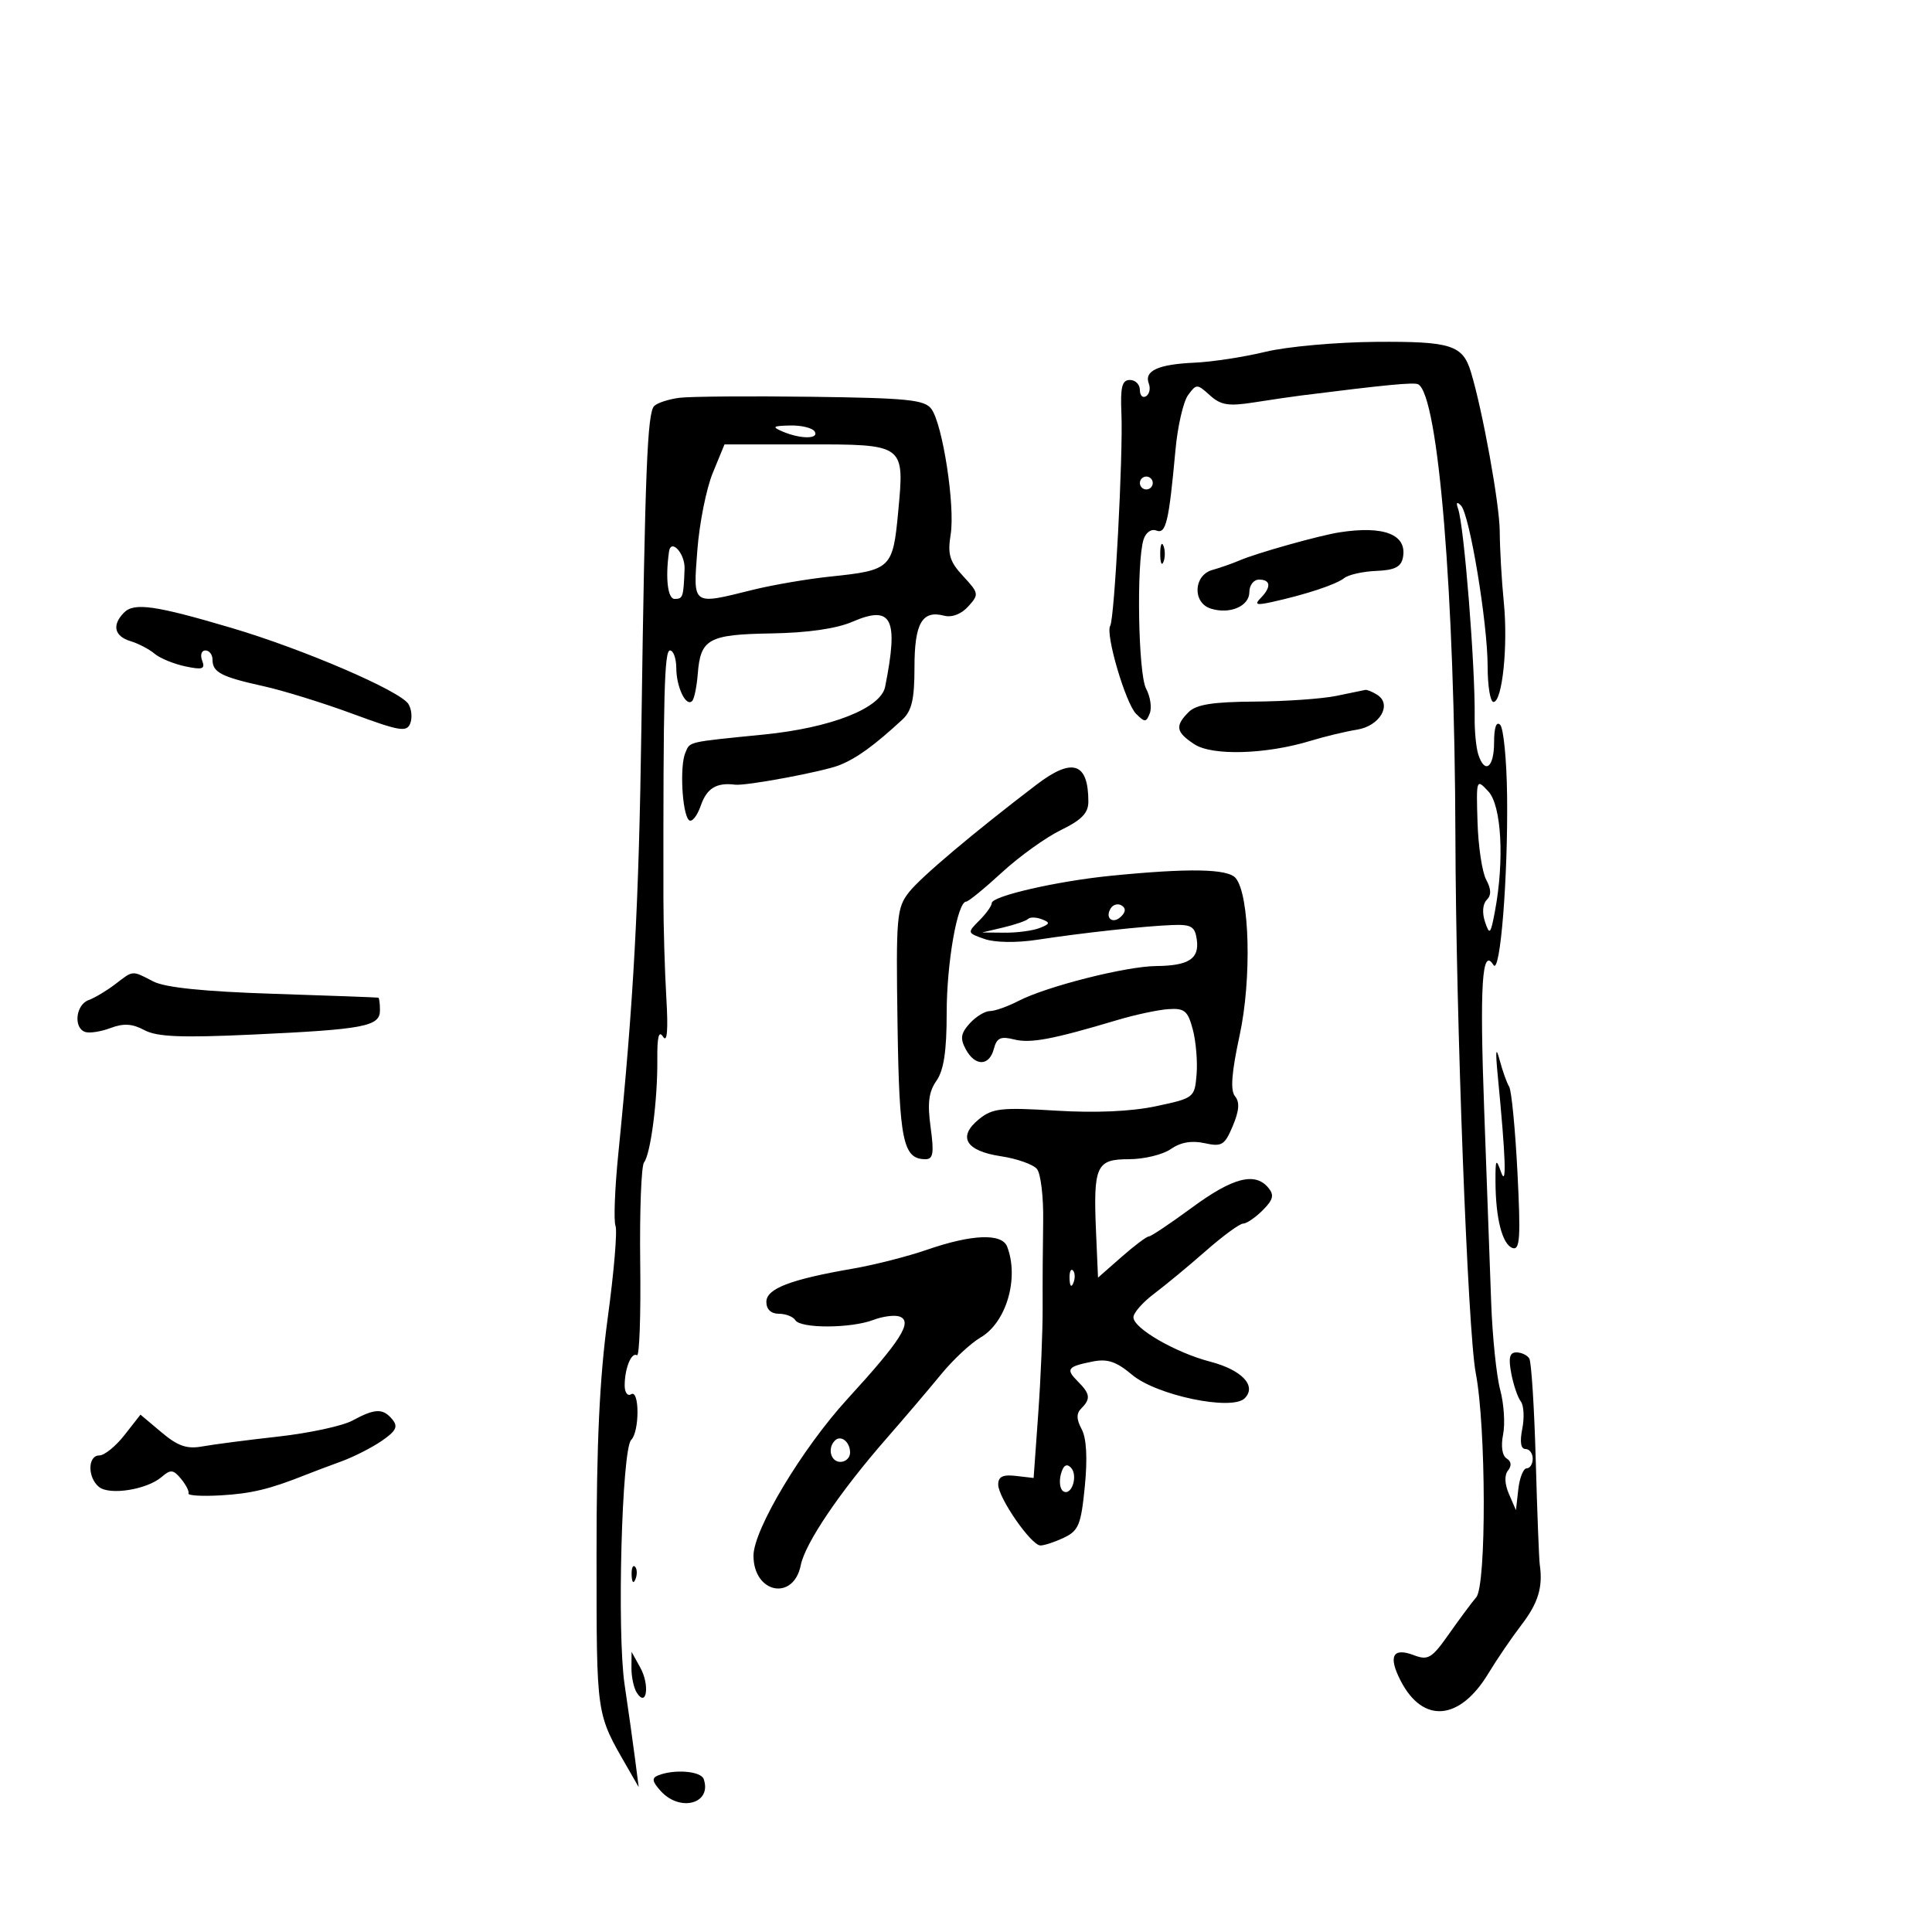 <svg xmlns="http://www.w3.org/2000/svg" width="300" height="300" viewBox="0 0 300 300" version="1.1">
	<path d="M 196.500 54.628 C 193.200 55.432, 188.250 56.191, 185.500 56.315 C 179.831 56.570, 177.625 57.579, 178.388 59.569 C 178.677 60.321, 178.482 61.202, 177.956 61.527 C 177.430 61.852, 177 61.416, 177 60.559 C 177 59.702, 176.304 59, 175.453 59 C 174.225 59, 173.953 60.081, 174.134 64.250 C 174.408 70.573, 173.059 96.096, 172.393 97.173 C 171.613 98.435, 174.780 109.209, 176.411 110.839 C 177.765 112.194, 177.992 112.185, 178.540 110.756 C 178.878 109.876, 178.618 108.155, 177.964 106.932 C 176.737 104.640, 176.445 87.325, 177.573 83.771 C 177.920 82.675, 178.768 82.081, 179.554 82.382 C 181.055 82.958, 181.498 81.092, 182.529 69.846 C 182.864 66.187, 183.742 62.368, 184.479 61.360 C 185.778 59.583, 185.883 59.584, 187.870 61.383 C 189.564 62.915, 190.756 63.108, 194.711 62.486 C 197.345 62.072, 200.625 61.591, 202 61.418 C 215.216 59.750, 219.606 59.330, 220.223 59.678 C 223.360 61.444, 225.889 92.255, 225.995 130 C 226.074 158.234, 227.919 206.804, 229.155 213.214 C 230.771 221.586, 230.825 246.159, 229.232 248.019 C 228.535 248.834, 226.627 251.403, 224.991 253.729 C 222.333 257.509, 221.756 257.858, 219.545 257.017 C 216.245 255.762, 215.523 257.177, 217.507 261.014 C 220.960 267.690, 226.666 267.205, 231.108 259.857 C 232.423 257.680, 234.737 254.285, 236.250 252.312 C 238.845 248.928, 239.599 246.460, 239.098 243 C 238.978 242.175, 238.695 234.840, 238.468 226.699 C 238.241 218.558, 237.791 211.471, 237.468 210.949 C 237.146 210.427, 236.245 210, 235.466 210 C 234.409 210, 234.206 210.824, 234.666 213.250 C 235.004 215.037, 235.670 216.998, 236.144 217.607 C 236.619 218.216, 236.724 220.128, 236.379 221.857 C 235.972 223.891, 236.147 225, 236.875 225 C 237.494 225, 238 225.675, 238 226.500 C 238 227.325, 237.579 228, 237.063 228 C 236.548 228, 235.963 229.463, 235.762 231.250 L 235.397 234.500 234.314 232 C 233.636 230.435, 233.580 229.066, 234.164 228.339 C 234.758 227.600, 234.680 226.920, 233.948 226.468 C 233.256 226.040, 233.039 224.557, 233.401 222.743 C 233.733 221.086, 233.529 217.964, 232.948 215.807 C 232.367 213.650, 231.737 207.523, 231.547 202.192 C 231.357 196.862, 230.869 183.424, 230.463 172.331 C 229.750 152.878, 230.128 146.971, 231.901 149.841 C 232.948 151.534, 234.178 136.234, 234.020 123.500 C 233.952 118, 233.469 113.073, 232.948 112.550 C 232.350 111.951, 232 112.968, 232 115.300 C 232 119.216, 230.543 120.286, 229.535 117.111 C 229.205 116.071, 228.958 113.484, 228.986 111.361 C 229.089 103.557, 227.346 81.640, 226.412 79 C 226.062 78.011, 226.215 77.841, 226.860 78.500 C 228.203 79.872, 231 96.765, 231 103.500 C 231 106.525, 231.408 109, 231.906 109 C 233.280 109, 234.185 100.252, 233.509 93.500 C 233.178 90.200, 232.894 85.250, 232.878 82.500 C 232.852 78.278, 230.226 63.769, 228.399 57.756 C 227.128 53.573, 225.313 52.997, 213.679 53.083 C 207.530 53.129, 199.800 53.824, 196.500 54.628 M 105.500 61.770 C 103.850 61.981, 102.089 62.552, 101.588 63.039 C 100.518 64.077, 100.164 72.964, 99.594 113 C 99.201 140.543, 98.398 155.362, 96.005 179.208 C 95.469 184.547, 95.276 189.556, 95.576 190.339 C 95.877 191.121, 95.334 197.553, 94.370 204.631 C 93.102 213.947, 92.622 224.137, 92.631 241.539 C 92.644 266.772, 92.519 265.919, 97.452 274.500 L 99.176 277.500 98.595 273 C 98.275 270.525, 97.551 265.381, 96.985 261.569 C 95.787 253.493, 96.554 225.046, 98.009 223.591 C 99.322 222.278, 99.314 215.688, 98 216.500 C 97.450 216.840, 97 216.228, 97 215.141 C 97 212.488, 98.045 209.910, 98.906 210.442 C 99.288 210.678, 99.517 204.263, 99.413 196.186 C 99.310 188.109, 99.576 181.050, 100.005 180.500 C 101.039 179.175, 102.127 170.739, 102.068 164.500 C 102.035 160.978, 102.301 159.941, 102.969 160.993 C 103.596 161.978, 103.766 159.941, 103.471 154.993 C 103.225 150.872, 103.020 143.900, 103.015 139.500 C 102.982 107.683, 103.159 101, 104.033 101 C 104.565 101, 105.007 102.237, 105.015 103.750 C 105.032 106.716, 106.524 109.810, 107.477 108.856 C 107.799 108.534, 108.193 106.626, 108.351 104.616 C 108.778 99.194, 110.015 98.518, 119.800 98.356 C 125.397 98.263, 129.869 97.621, 132.337 96.556 C 138.503 93.896, 139.566 95.993, 137.445 106.635 C 136.779 109.979, 129.081 113.013, 118.601 114.060 C 106.534 115.267, 107.179 115.116, 106.409 116.917 C 105.537 118.958, 105.920 126.251, 106.955 127.326 C 107.393 127.780, 108.234 126.767, 108.824 125.076 C 109.759 122.393, 111.262 121.479, 114.138 121.844 C 115.834 122.060, 127.838 119.816, 130.346 118.814 C 133.030 117.743, 135.741 115.780, 140.105 111.750 C 141.584 110.384, 142 108.600, 142 103.622 C 142 96.782, 143.185 94.713, 146.591 95.603 C 147.809 95.922, 149.263 95.367, 150.344 94.172 C 152.041 92.297, 152.011 92.115, 149.565 89.475 C 147.451 87.195, 147.121 86.093, 147.619 82.979 C 148.326 78.562, 146.381 65.903, 144.628 63.506 C 143.581 62.073, 140.933 61.805, 125.954 61.611 C 116.354 61.487, 107.150 61.559, 105.500 61.770 M 121.500 67 C 124.291 68.199, 127.241 68.199, 126.500 67 C 126.160 66.450, 124.446 66.032, 122.691 66.070 C 120.001 66.130, 119.814 66.276, 121.500 67 M 110.678 73.439 C 109.676 75.876, 108.598 81.274, 108.283 85.435 C 107.626 94.122, 107.387 93.949, 116.856 91.599 C 119.960 90.828, 125.403 89.896, 128.951 89.527 C 138.362 88.547, 138.645 88.277, 139.469 79.489 C 140.458 68.933, 140.549 68.999, 125.128 69.004 L 112.500 69.007 110.678 73.439 M 177 75 C 177 75.550, 177.450 76, 178 76 C 178.550 76, 179 75.550, 179 75 C 179 74.450, 178.550 74, 178 74 C 177.450 74, 177 74.450, 177 75 M 208 82.661 C 204.844 83.152, 195.142 85.877, 192.500 87.014 C 191.400 87.487, 189.488 88.158, 188.250 88.505 C 185.319 89.325, 185.141 93.593, 188 94.500 C 190.958 95.439, 194 94.137, 194 91.933 C 194 90.870, 194.675 90, 195.500 90 C 197.327 90, 197.428 91.165, 195.750 92.871 C 194.742 93.896, 195.081 94.014, 197.500 93.481 C 202.768 92.321, 207.463 90.768, 208.722 89.770 C 209.394 89.237, 211.639 88.734, 213.710 88.651 C 216.570 88.536, 217.565 88.035, 217.847 86.566 C 218.528 83.011, 214.928 81.583, 208 82.661 M 180.158 86 C 180.158 87.375, 180.385 87.938, 180.662 87.250 C 180.940 86.563, 180.940 85.438, 180.662 84.750 C 180.385 84.063, 180.158 84.625, 180.158 86 M 103.882 85.667 C 103.301 89.774, 103.683 93, 104.750 93 C 106.050 93, 106.135 92.743, 106.300 88.317 C 106.388 85.949, 104.184 83.533, 103.882 85.667 M 19.250 95.130 C 17.355 97.055, 17.747 98.788, 20.250 99.551 C 21.488 99.928, 23.175 100.808, 24 101.507 C 24.825 102.206, 26.962 103.088, 28.749 103.468 C 31.458 104.044, 31.897 103.896, 31.392 102.579 C 31.059 101.711, 31.284 101, 31.893 101 C 32.502 101, 33 101.648, 33 102.441 C 33 104.396, 34.360 105.103, 40.909 106.549 C 43.984 107.228, 50.233 109.165, 54.796 110.853 C 62.063 113.541, 63.169 113.724, 63.705 112.325 C 64.043 111.447, 63.909 110.088, 63.409 109.306 C 62.100 107.257, 47.080 100.797, 36 97.518 C 24.099 93.995, 20.826 93.528, 19.250 95.130 M 207.500 108.057 C 205.300 108.512, 199.595 108.911, 194.821 108.942 C 188.323 108.986, 185.748 109.395, 184.571 110.571 C 182.419 112.724, 182.590 113.685, 185.463 115.568 C 188.244 117.390, 196.603 117.143, 203.500 115.036 C 205.700 114.364, 208.947 113.583, 210.716 113.302 C 214.268 112.736, 216.213 109.384, 213.857 107.890 C 213.111 107.418, 212.275 107.075, 212 107.130 C 211.725 107.185, 209.700 107.602, 207.500 108.057 M 160.980 121.818 C 151.258 129.224, 142.998 136.187, 141.156 138.529 C 139.233 140.974, 139.119 142.278, 139.367 158.996 C 139.637 177.200, 140.217 180, 143.716 180 C 144.905 180, 145.057 179.049, 144.506 175.044 C 143.990 171.290, 144.209 169.539, 145.412 167.822 C 146.552 166.195, 147 163.221, 147 157.292 C 147 149.504, 148.668 140, 150.034 140 C 150.375 140, 152.869 137.963, 155.577 135.473 C 158.285 132.983, 162.412 130.018, 164.750 128.884 C 167.943 127.334, 169 126.242, 169 124.493 C 169 118.407, 166.536 117.586, 160.980 121.818 M 229.429 127.679 C 229.545 131.431, 230.149 135.444, 230.773 136.597 C 231.566 138.064, 231.591 139.009, 230.854 139.746 C 230.228 140.372, 230.122 141.752, 230.592 143.149 C 231.305 145.269, 231.457 145.107, 232.134 141.500 C 233.620 133.581, 233.153 125.080, 231.110 122.888 C 229.244 120.885, 229.223 120.946, 229.429 127.679 M 172.500 135.989 C 164.158 136.818, 154 139.145, 154 140.227 C 154 140.652, 153.133 141.867, 152.073 142.927 C 150.169 144.831, 150.179 144.867, 152.876 145.807 C 154.491 146.370, 157.832 146.419, 161.053 145.927 C 168.115 144.849, 177.576 143.816, 182 143.640 C 184.977 143.521, 185.550 143.857, 185.837 145.887 C 186.260 148.878, 184.599 149.959, 179.500 150.008 C 174.805 150.054, 162.487 153.180, 158.137 155.429 C 156.466 156.293, 154.472 157, 153.705 157 C 152.938 157, 151.529 157.863, 150.575 158.917 C 149.191 160.446, 149.066 161.255, 149.955 162.917 C 151.395 165.607, 153.613 165.587, 154.322 162.876 C 154.771 161.158, 155.374 160.877, 157.477 161.405 C 160.020 162.043, 163.408 161.406, 173.500 158.391 C 176.250 157.569, 179.810 156.808, 181.411 156.699 C 183.933 156.527, 184.442 156.948, 185.216 159.850 C 185.707 161.692, 185.972 164.842, 185.804 166.850 C 185.504 170.447, 185.412 170.519, 179.500 171.774 C 175.633 172.595, 170.103 172.838, 163.943 172.458 C 155.491 171.935, 154.113 172.088, 152.026 173.778 C 148.645 176.516, 149.939 178.718, 155.410 179.539 C 157.899 179.912, 160.422 180.804, 161.017 181.521 C 161.612 182.237, 162.047 185.901, 161.983 189.662 C 161.920 193.423, 161.883 199.425, 161.901 203 C 161.919 206.575, 161.611 214, 161.217 219.500 L 160.500 229.500 157.750 229.178 C 155.724 228.942, 155 229.295, 155 230.519 C 155 232.570, 160.110 239.949, 161.551 239.979 C 162.128 239.990, 163.768 239.450, 165.193 238.777 C 167.486 237.695, 167.862 236.774, 168.449 230.817 C 168.882 226.425, 168.713 223.333, 167.964 221.933 C 167.133 220.380, 167.117 219.483, 167.907 218.693 C 169.385 217.215, 169.286 216.429, 167.381 214.524 C 165.445 212.588, 165.724 212.205, 169.641 211.422 C 171.969 210.956, 173.338 211.414, 175.791 213.478 C 179.589 216.674, 191.284 219.116, 193.272 217.128 C 195.190 215.210, 192.850 212.723, 187.919 211.438 C 182.537 210.037, 176 206.259, 176 204.551 C 176 203.862, 177.438 202.219, 179.195 200.900 C 180.952 199.580, 184.567 196.588, 187.228 194.250 C 189.889 191.912, 192.502 190, 193.033 190 C 193.565 190, 194.930 189.070, 196.067 187.933 C 197.710 186.290, 197.890 185.572, 196.944 184.433 C 194.887 181.954, 191.422 182.852, 185.107 187.500 C 181.745 189.975, 178.718 192, 178.379 192 C 178.041 192, 176.130 193.438, 174.132 195.195 L 170.500 198.389 170.199 191.466 C 169.745 181.025, 170.201 180, 175.297 180 C 177.639 180, 180.566 179.292, 181.802 178.426 C 183.307 177.372, 185.037 177.069, 187.038 177.508 C 189.729 178.099, 190.167 177.833, 191.428 174.832 C 192.424 172.465, 192.524 171.132, 191.775 170.229 C 191.025 169.326, 191.232 166.586, 192.489 160.770 C 194.382 152.009, 194.056 138.977, 191.878 136.353 C 190.666 134.893, 184.662 134.780, 172.500 135.989 M 172.469 141.050 C 171.519 142.588, 172.820 143.580, 174.104 142.296 C 174.822 141.578, 174.839 141.019, 174.156 140.597 C 173.596 140.251, 172.837 140.455, 172.469 141.050 M 159.649 142.685 C 159.348 142.986, 157.616 143.584, 155.801 144.014 L 152.500 144.795 156 144.827 C 157.925 144.845, 160.367 144.520, 161.427 144.105 C 163.066 143.463, 163.118 143.259, 161.775 142.744 C 160.906 142.410, 159.949 142.384, 159.649 142.685 M 17.885 152.830 C 16.573 153.836, 14.713 154.947, 13.750 155.298 C 11.754 156.027, 11.376 159.625, 13.230 160.243 C 13.906 160.469, 15.681 160.192, 17.174 159.628 C 19.185 158.869, 20.546 158.954, 22.417 159.956 C 24.381 161.007, 28.124 161.161, 39.222 160.648 C 56.570 159.845, 59 159.383, 59 156.883 C 59 155.848, 58.888 154.963, 58.750 154.918 C 58.612 154.873, 51.303 154.603, 42.506 154.318 C 31.659 153.966, 25.642 153.349, 23.806 152.400 C 20.443 150.661, 20.740 150.639, 17.885 152.830 M 232.568 167 C 233.812 179.846, 233.972 184.520, 233.082 182 C 232.304 179.797, 232.202 179.976, 232.218 183.500 C 232.245 189.232, 233.286 193.264, 234.876 193.793 C 236.017 194.172, 236.146 192.158, 235.629 182.034 C 235.286 175.315, 234.707 169.336, 234.343 168.746 C 233.979 168.157, 233.311 166.285, 232.858 164.587 C 232.275 162.402, 232.191 163.106, 232.568 167 M 144 194.042 C 140.975 195.088, 135.800 196.411, 132.500 196.981 C 122.717 198.671, 119 200.097, 119 202.160 C 119 203.315, 119.723 204, 120.941 204 C 122.009 204, 123.160 204.450, 123.500 205 C 124.310 206.311, 132.121 206.285, 135.607 204.959 C 137.113 204.387, 138.962 204.155, 139.716 204.444 C 141.755 205.227, 139.884 208.170, 131.584 217.239 C 124.565 224.907, 117.007 237.513, 117.002 241.559 C 116.996 247.411, 123.217 248.663, 124.343 243.036 C 125.026 239.618, 130.438 231.619, 137.642 223.381 C 140.470 220.146, 144.295 215.652, 146.142 213.394 C 147.989 211.135, 150.742 208.566, 152.259 207.685 C 156.260 205.362, 158.275 198.486, 156.393 193.582 C 155.583 191.472, 150.933 191.645, 144 194.042 M 166.079 198.583 C 166.127 199.748, 166.364 199.985, 166.683 199.188 C 166.972 198.466, 166.936 197.603, 166.604 197.271 C 166.272 196.939, 166.036 197.529, 166.079 198.583 M 54.718 220.589 C 53.188 221.418, 48.013 222.534, 43.218 223.069 C 38.423 223.604, 33.114 224.293, 31.421 224.600 C 29.019 225.036, 27.624 224.555, 25.077 222.412 L 21.813 219.665 19.334 222.832 C 17.971 224.575, 16.213 226, 15.428 226 C 13.614 226, 13.565 229.394, 15.357 230.881 C 16.990 232.237, 22.819 231.314, 25.107 229.338 C 26.488 228.144, 26.909 228.185, 28.107 229.628 C 28.873 230.552, 29.397 231.576, 29.270 231.904 C 29.144 232.232, 31.394 232.364, 34.270 232.199 C 39.047 231.924, 41.906 231.233, 47.500 229 C 48.600 228.561, 51.075 227.628, 53 226.926 C 54.925 226.225, 57.756 224.785, 59.291 223.728 C 61.515 222.196, 61.846 221.520, 60.919 220.402 C 59.462 218.647, 58.231 218.684, 54.718 220.589 M 129.639 223.694 C 128.444 224.889, 128.994 227, 130.500 227 C 131.325 227, 132 226.352, 132 225.559 C 132 223.888, 130.573 222.761, 129.639 223.694 M 164.728 228.933 C 164.431 230.069, 164.599 231.252, 165.101 231.562 C 166.413 232.374, 167.459 229.059, 166.267 227.867 C 165.602 227.202, 165.087 227.558, 164.728 228.933 M 98.079 244.583 C 98.127 245.748, 98.364 245.985, 98.683 245.188 C 98.972 244.466, 98.936 243.603, 98.604 243.271 C 98.272 242.939, 98.036 243.529, 98.079 244.583 M 98.051 259 C 98.040 260.375, 98.411 262.100, 98.876 262.834 C 100.413 265.258, 100.924 261.653, 99.427 258.950 L 98.071 256.500 98.051 259 M 102.189 275.683 C 101.170 276.090, 101.260 276.630, 102.594 278.104 C 105.616 281.443, 110.598 280.059, 109.269 276.250 C 108.836 275.009, 104.701 274.677, 102.189 275.683" stroke="none" fill="black" fill-rule="evenodd"/>
</svg>